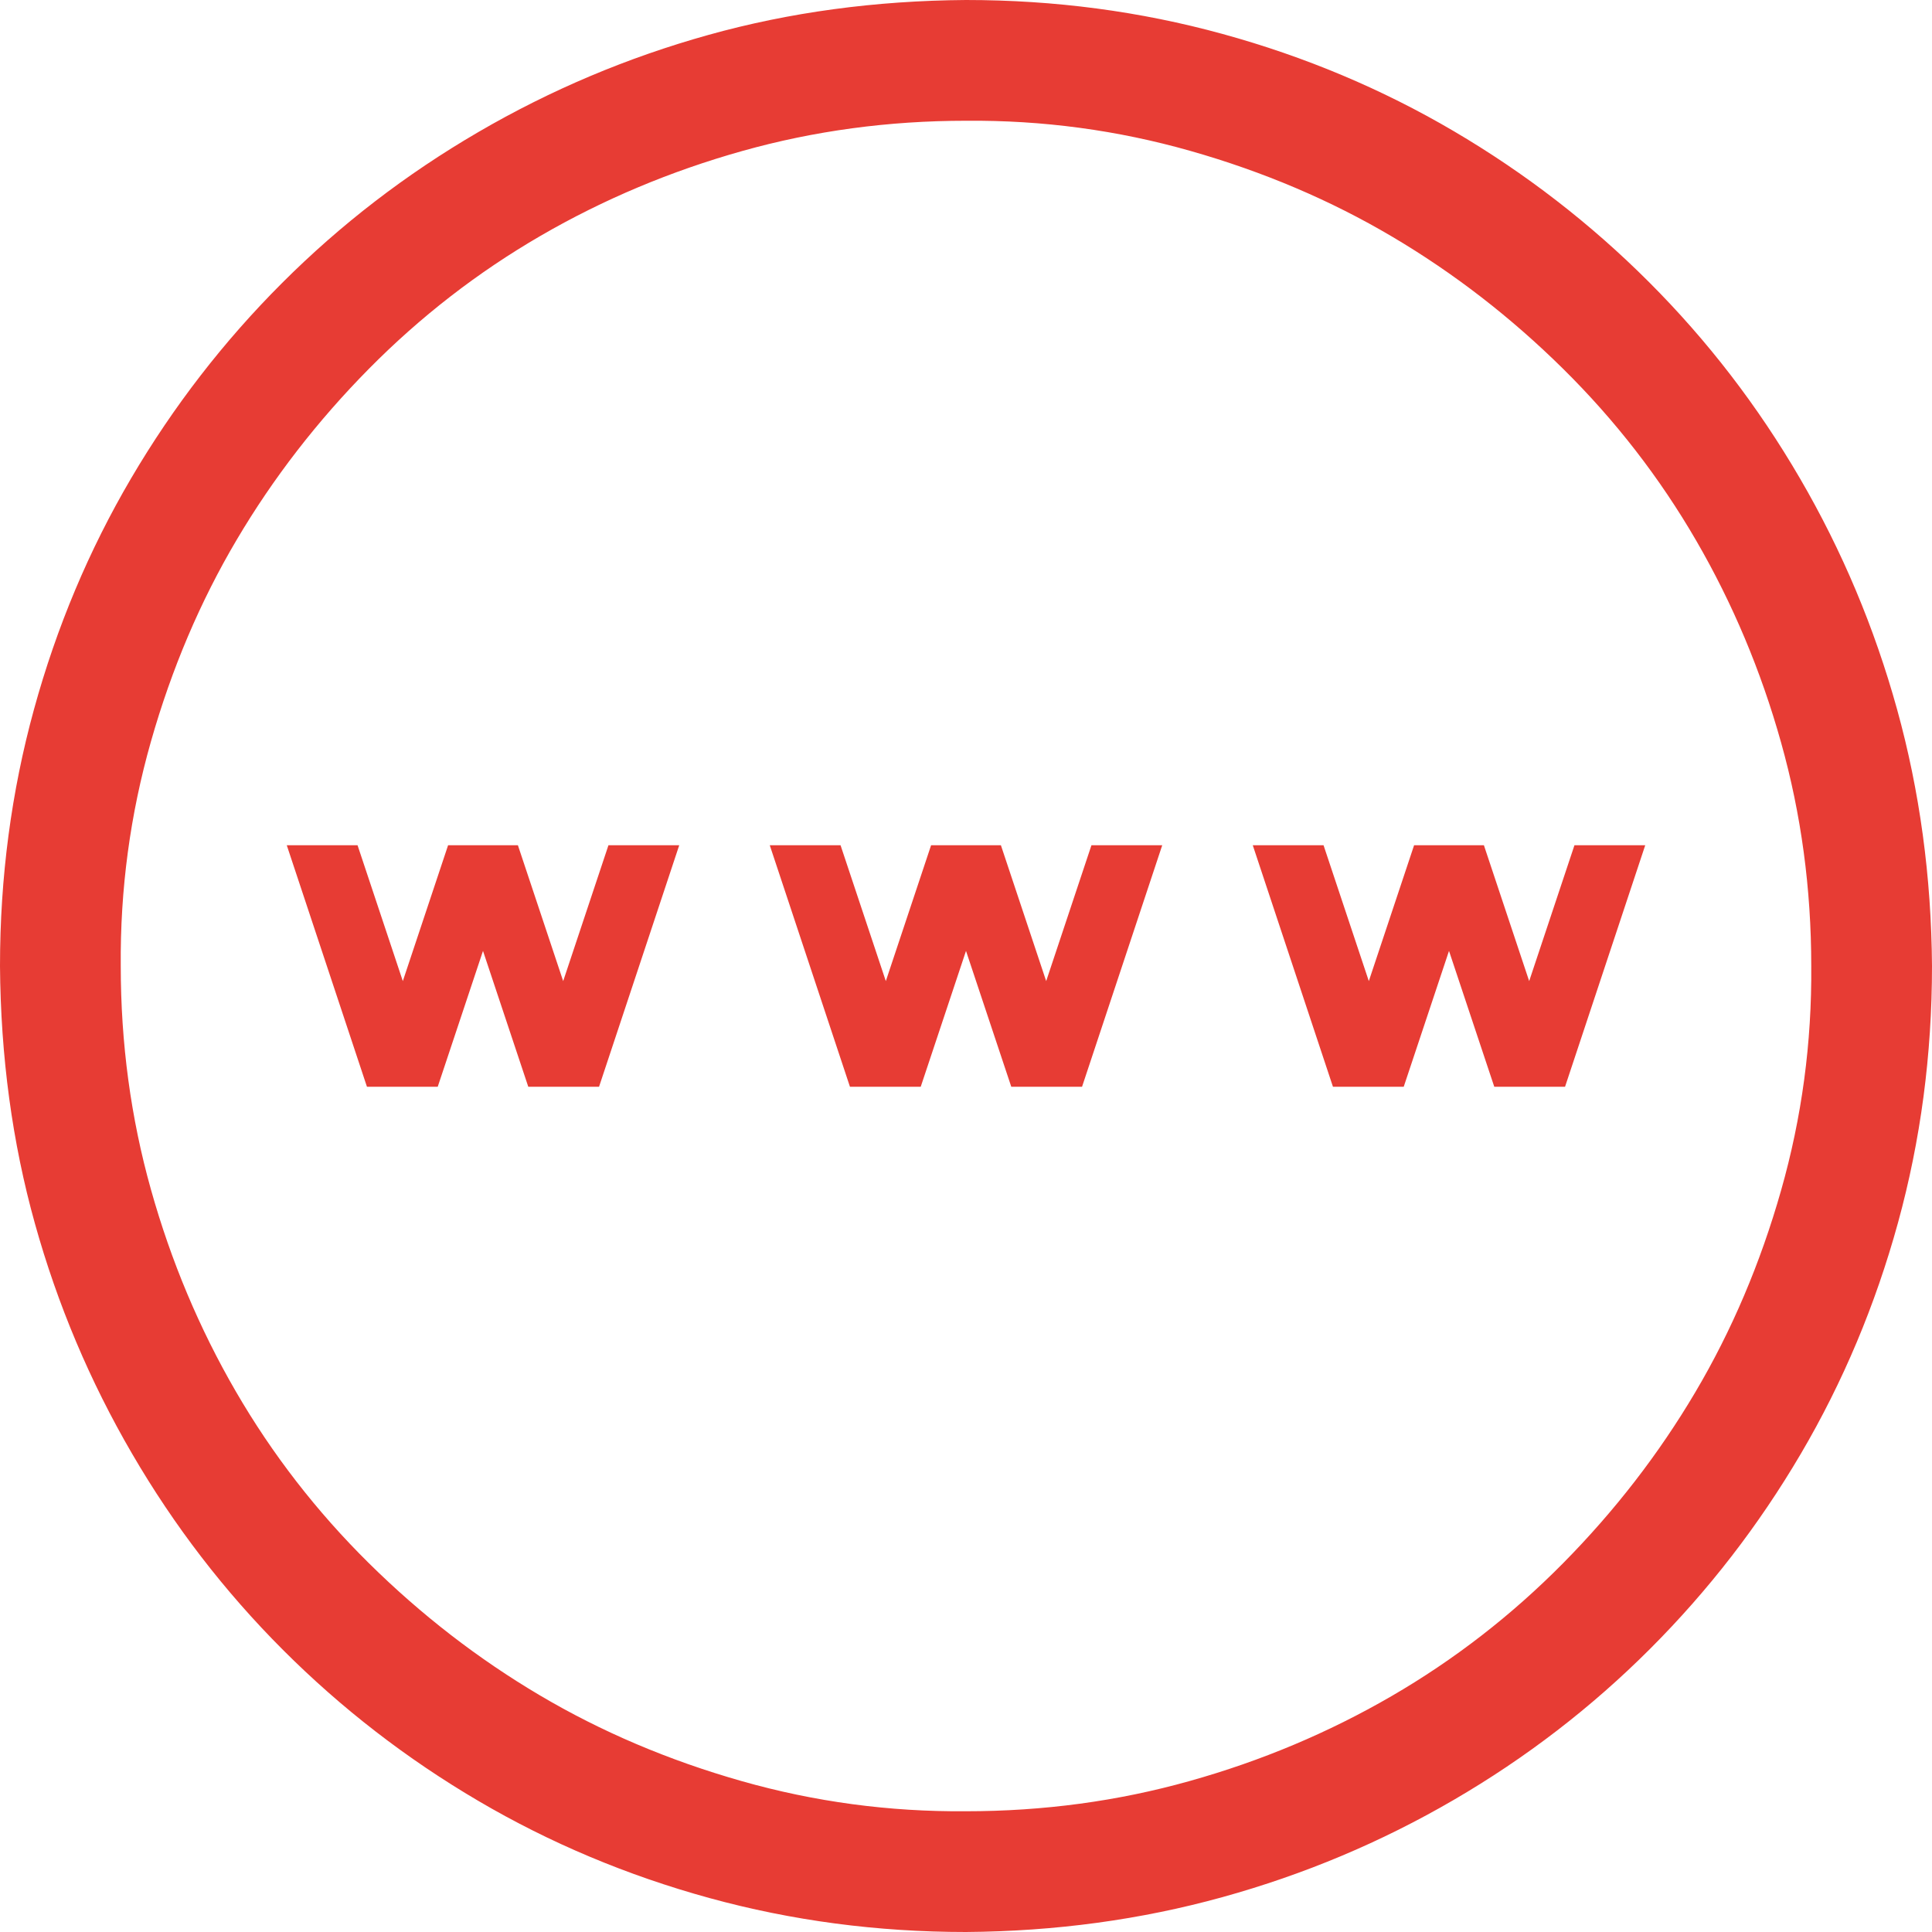 <svg width="60" height="60" viewBox="0 0 60 60" fill="none" xmlns="http://www.w3.org/2000/svg" xmlns:xlink="http://www.w3.org/1999/xlink">
<path d="M30,0C32.754,0 35.41,0.352 37.969,1.055C40.527,1.758 42.92,2.764 45.146,4.072C47.373,5.381 49.395,6.943 51.211,8.76C53.027,10.576 54.59,12.607 55.898,14.854C57.207,17.1 58.213,19.492 58.916,22.031C59.619,24.57 59.98,27.227 60,30C60,32.754 59.648,35.41 58.945,37.969C58.242,40.527 57.236,42.92 55.928,45.146C54.619,47.373 53.057,49.395 51.24,51.211C49.424,53.027 47.393,54.59 45.146,55.898C42.9,57.207 40.508,58.213 37.969,58.916C35.43,59.619 32.773,59.98 30,60C27.246,60 24.59,59.648 22.031,58.945C19.473,58.242 17.08,57.236 14.854,55.928C12.627,54.619 10.605,53.057 8.789,51.24C6.973,49.424 5.41,47.393 4.102,45.146C2.793,42.9 1.787,40.518 1.084,37.998C0.381,35.479 0.02,32.812 0,30C0,27.246 0.352,24.59 1.055,22.031C1.758,19.473 2.764,17.08 4.072,14.854C5.381,12.627 6.943,10.605 8.76,8.789C10.576,6.973 12.607,5.41 14.854,4.102C17.1,2.793 19.482,1.787 22.002,1.084C24.521,0.381 27.188,0.02 30,0ZM30,56.25C32.402,56.25 34.717,55.938 36.943,55.312C39.17,54.688 41.26,53.809 43.213,52.676C45.166,51.543 46.943,50.166 48.545,48.545C50.146,46.924 51.514,45.156 52.646,43.242C53.779,41.328 54.668,39.238 55.312,36.973C55.957,34.707 56.27,32.383 56.25,30C56.25,27.598 55.938,25.283 55.312,23.057C54.688,20.83 53.809,18.74 52.676,16.787C51.543,14.834 50.166,13.057 48.545,11.455C46.924,9.854 45.156,8.486 43.242,7.354C41.328,6.221 39.238,5.332 36.973,4.688C34.707,4.043 32.383,3.73 30,3.75C27.598,3.75 25.283,4.063 23.057,4.688C20.83,5.313 18.74,6.191 16.787,7.324C14.834,8.457 13.057,9.834 11.455,11.455C9.854,13.076 8.486,14.844 7.354,16.758C6.221,18.672 5.332,20.762 4.688,23.027C4.043,25.293 3.73,27.617 3.75,30C3.75,32.402 4.063,34.717 4.688,36.943C5.313,39.17 6.191,41.26 7.324,43.213C8.457,45.166 9.834,46.943 11.455,48.545C13.076,50.146 14.844,51.514 16.758,52.646C18.672,53.779 20.762,54.668 23.027,55.312C25.293,55.957 27.617,56.27 30,56.25ZM47.49,30.469L48.896,26.25L51.094,26.25L48.604,33.75L46.406,33.75L45,29.531L43.594,33.75L41.396,33.75L38.906,26.25L41.104,26.25L42.51,30.469L43.916,26.25L46.084,26.25L47.49,30.469ZM33.896,26.25L36.094,26.25L33.604,33.75L31.406,33.75L30,29.531L28.594,33.75L26.396,33.75L23.906,26.25L26.104,26.25L27.51,30.469L28.916,26.25L31.084,26.25L32.49,30.469L33.896,26.25ZM18.896,26.25L21.094,26.25L18.604,33.75L16.406,33.75L15,29.531L13.594,33.75L11.396,33.75L8.906,26.25L11.104,26.25L12.51,30.469L13.916,26.25L16.084,26.25L17.49,30.469L18.896,26.25Z" fill="#E73C34"/>
</svg>
